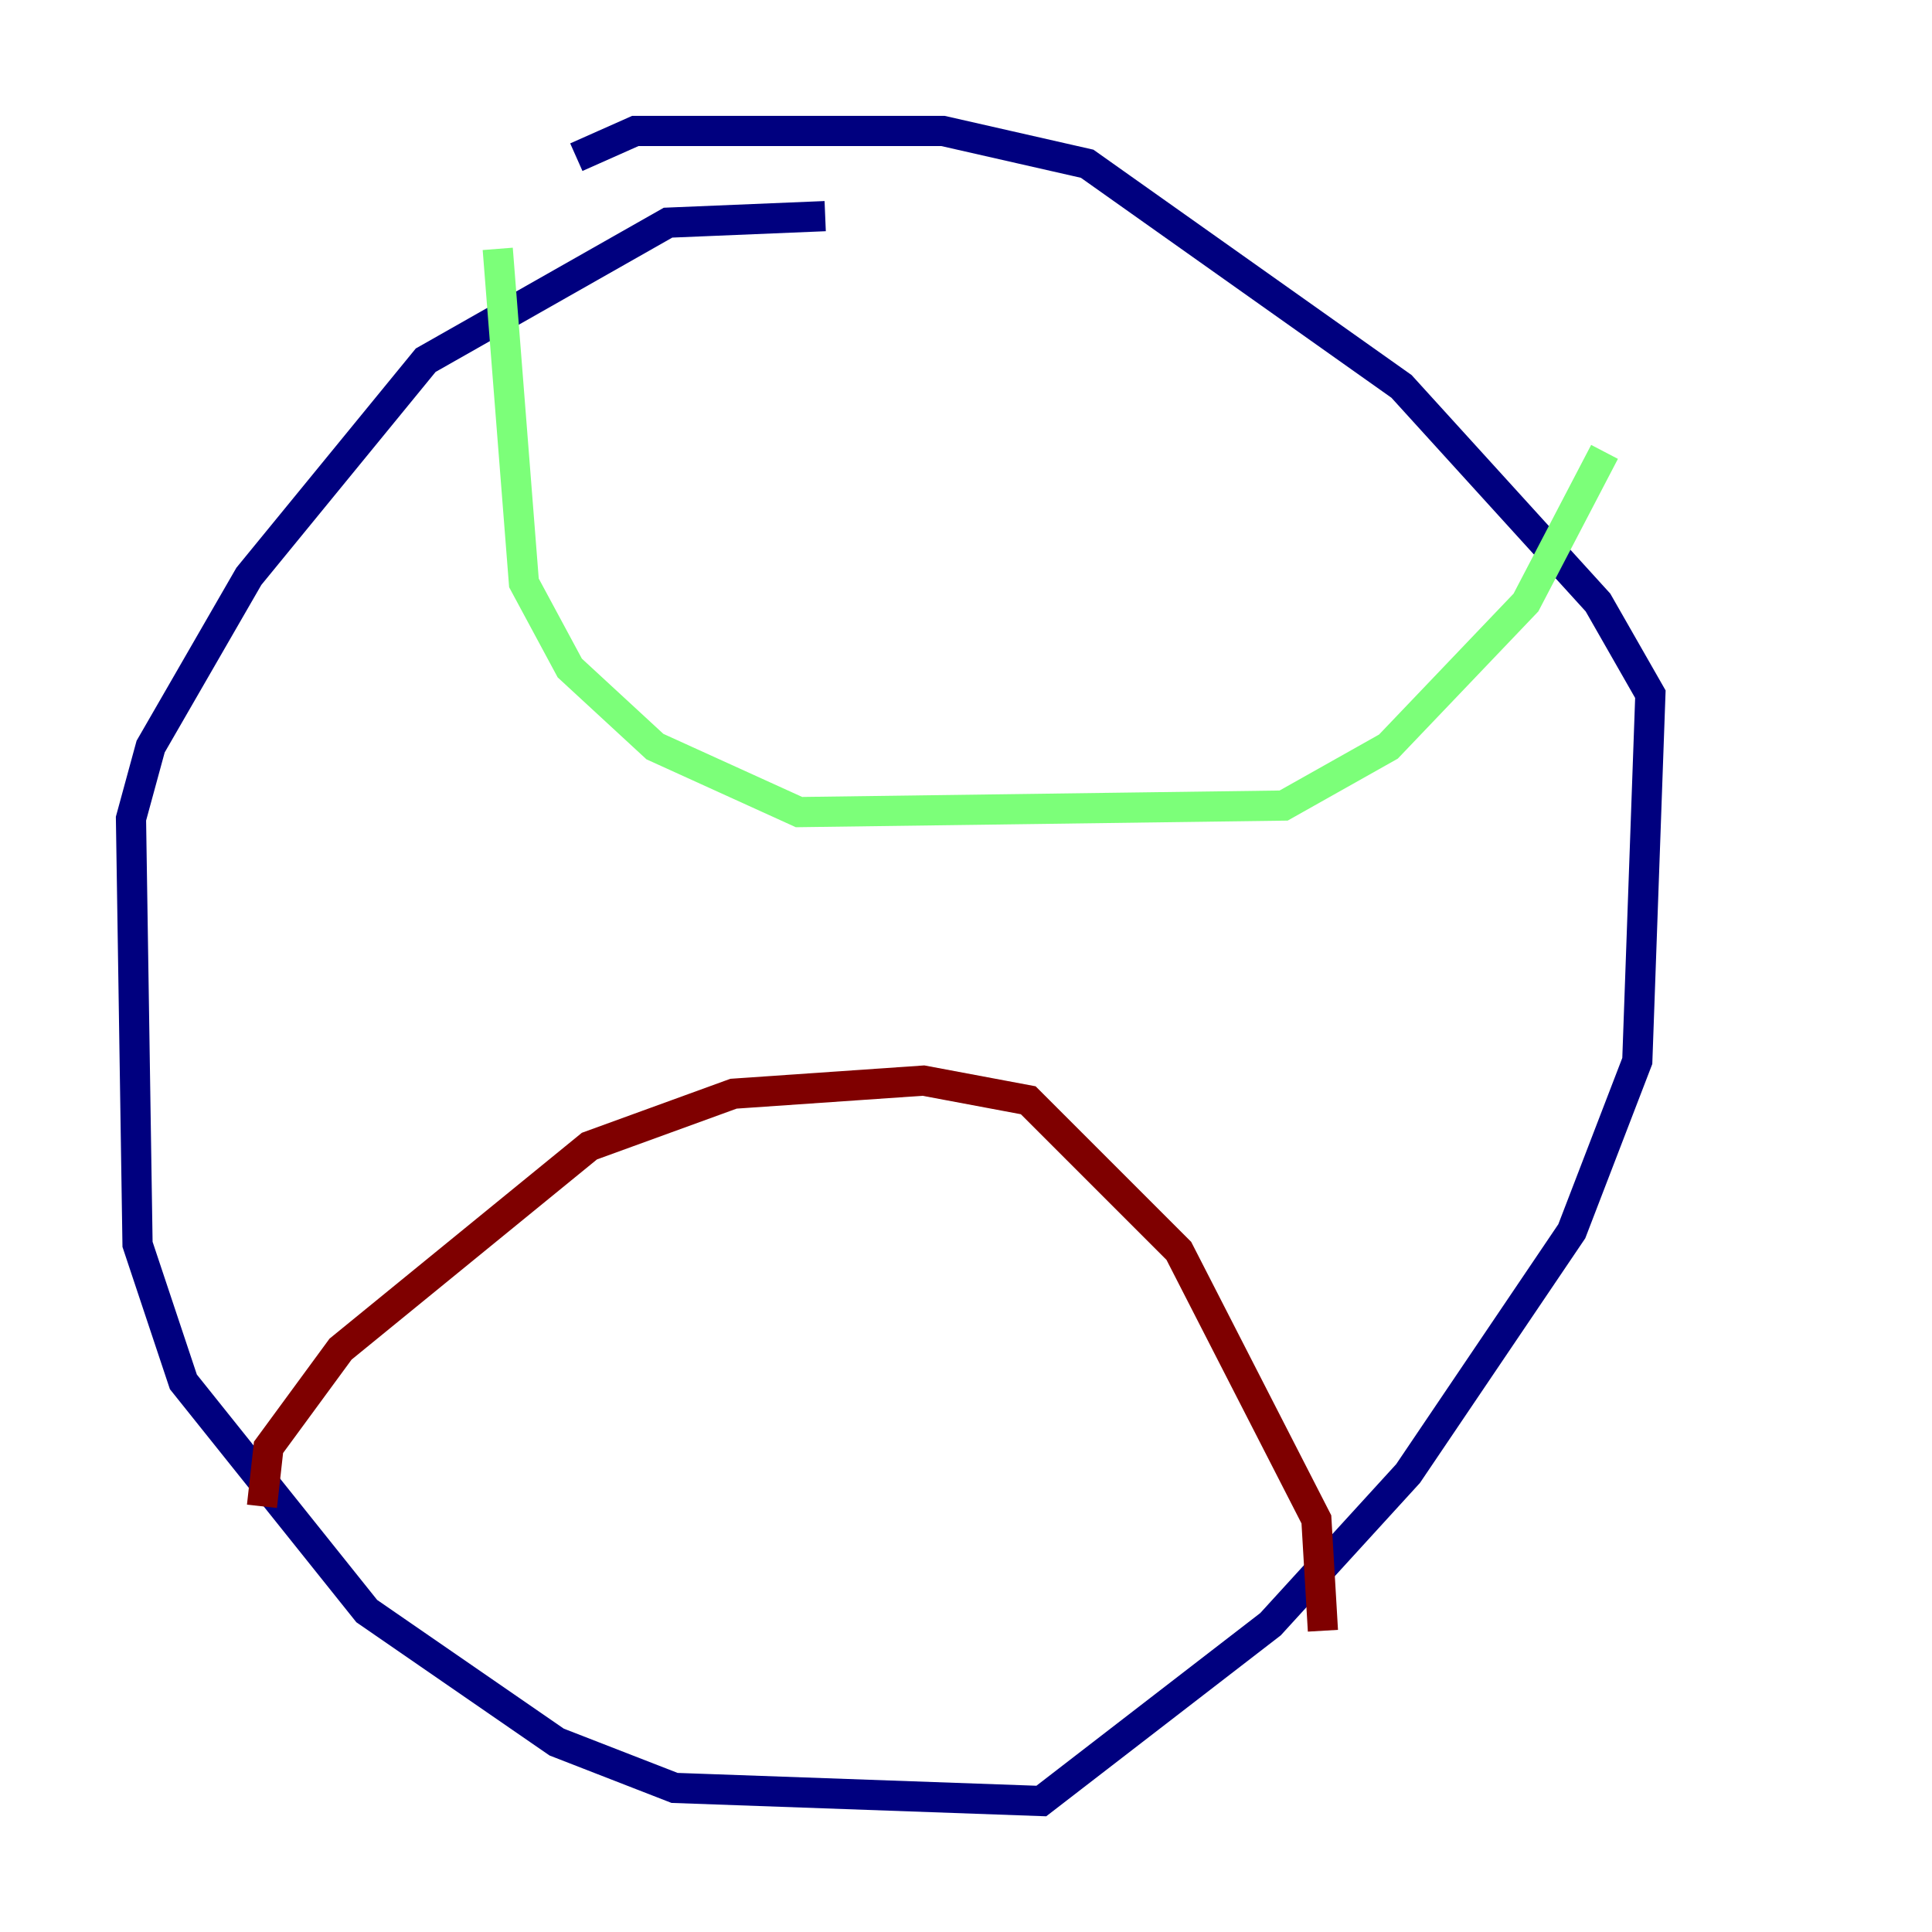 <?xml version="1.0" encoding="utf-8" ?>
<svg baseProfile="tiny" height="128" version="1.2" viewBox="0,0,128,128" width="128" xmlns="http://www.w3.org/2000/svg" xmlns:ev="http://www.w3.org/2001/xml-events" xmlns:xlink="http://www.w3.org/1999/xlink"><defs /><polyline fill="none" points="54.671,14.319 44.258,14.752 28.203,23.864 16.488,38.183 9.98,49.464 8.678,54.237 9.112,82.441 12.149,91.552 24.298,106.739 36.881,115.417 44.691,118.454 68.99,119.322 84.176,107.607 93.288,97.627 104.136,81.573 108.475,70.291 109.342,45.993 105.871,39.919 92.854,25.6 72.027,10.848 62.481,8.678 42.088,8.678 38.183,10.414" stroke="#00007f" stroke-width="2" /><polyline fill="none" points="32.976,16.488 34.712,38.617 37.749,44.258 43.39,49.464 52.936,53.803 85.044,53.37 91.986,49.464 101.098,39.919 106.305,29.939" stroke="#7cff79" stroke-width="2" /><polyline fill="none" points="17.356,99.797 17.79,95.891 22.563,89.383 39.051,75.932 48.597,72.461 61.18,71.593 68.122,72.895 78.102,82.875 87.214,100.664 87.647,108.041" stroke="#7f0000" stroke-width="2" /></svg>